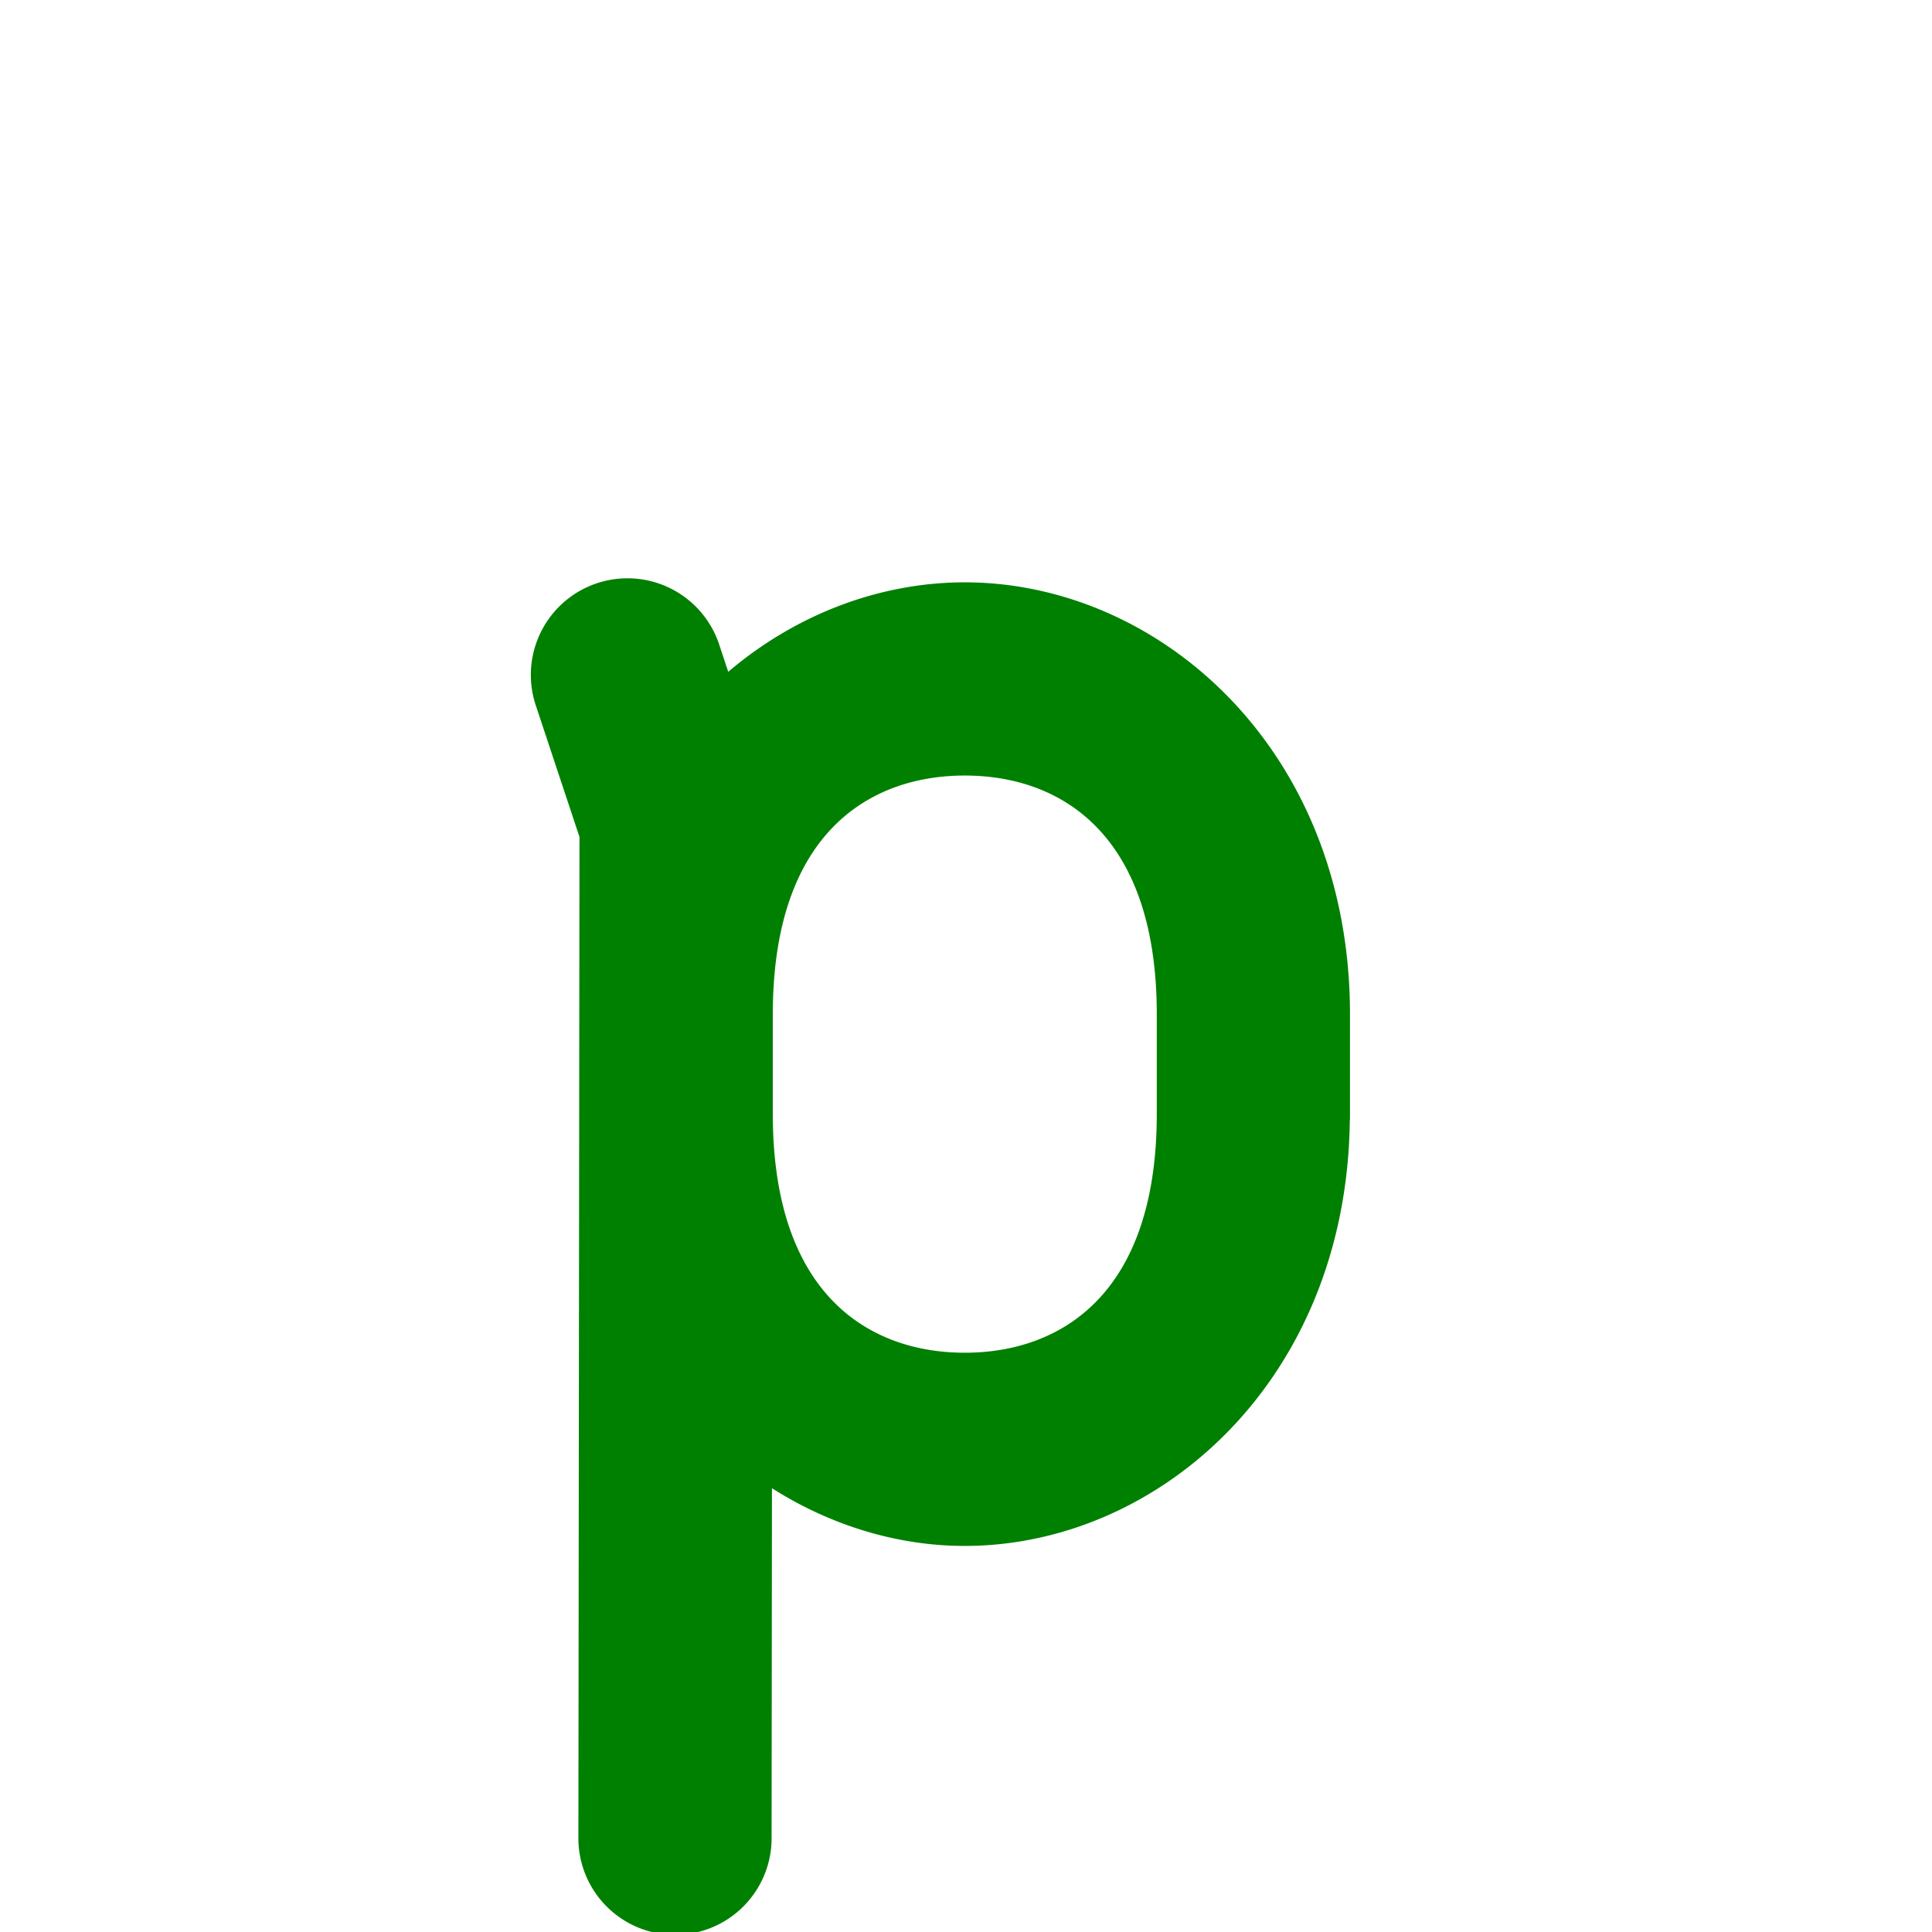 <?xml version="1.0" encoding="UTF-8" standalone="no"?>
<!-- Created with Inkscape (http://www.inkscape.org/) -->

<svg
   xmlns:dc="http://purl.org/dc/elements/1.1/"
   xmlns:cc="http://creativecommons.org/ns#"
   xmlns:rdf="http://www.w3.org/1999/02/22-rdf-syntax-ns#"
   xmlns:svg="http://www.w3.org/2000/svg"
   xmlns="http://www.w3.org/2000/svg"
   xmlns:sodipodi="http://sodipodi.sourceforge.net/DTD/sodipodi-0.dtd"
   xmlns:inkscape="http://www.inkscape.org/namespaces/inkscape"
   width="1000"
   height="1000"
   id="svg3785"
   version="1.1"
   inkscape:version="0.48.3.1 r9886"
   sodipodi:docname="p-proto.svg">
  <defs
     id="defs5498" />
  <sodipodi:namedview
     inkscape:window-height="744"
     inkscape:window-width="1317"
     inkscape:pageshadow="2"
     inkscape:pageopacity="0.0"
     borderopacity="1.0"
     bordercolor="#666666"
     pagecolor="#ffffff"
     id="base"
     showgrid="true"
     showguides="true"
     inkscape:guide-bbox="true"
     inkscape:zoom="0.454"
     inkscape:cx="431.11"
     inkscape:cy="461.68"
     inkscape:window-x="49"
     inkscape:window-y="24"
     inkscape:current-layer="g3954"
     inkscape:window-maximized="1">
    <sodipodi:guide
       orientation="horizontal"
       position="200"
       id="guide5596" />
    <inkscape:grid
       empspacing="4"
       visible="true"
       enabled="true"
       snapvisiblegridlinesonly="true"
       spacingx="25px"
       spacingy="25px"
       type="xygrid"
       id="grid3792" />
  </sodipodi:namedview>
  <g
     inkscape:label="Layer 1"
     inkscape:groupmode="layer"
     id="layer1">
    <g
       transform="translate(-25,-1127.362)"
       id="g3954"
       style="stroke-width:100;stroke-miterlimit:4;stroke-dasharray:none">
      <path
         style="font-size:medium;font-style:normal;font-variant:normal;font-weight:normal;font-stretch:normal;text-indent:0;text-align:start;text-decoration:none;line-height:normal;letter-spacing:normal;word-spacing:normal;text-transform:none;direction:ltr;block-progression:tb;writing-mode:lr-tb;text-anchor:start;baseline-shift:baseline;color:#000000;fill:#008000;fill-opacity:1;stroke:none;stroke-width:100;marker:none;visibility:visible;display:inline;overflow:visible;enable-background:accumulate;font-family:Sans;-inkscape-font-specification:Sans"
         d="m 348,1426.719 a 50.005,50.005 0 0 0 -45.469,66.375 l 22.406,67.469 -0.562,517.5 a 50.005,50.005 0 1 0 100,0.094 l 0.188,-180.5 c 30.403,19.289 64.958,29.875 99.812,29.875 99.608,0 197.514,-84.839 199.281,-219.937 8.2e-4,-0.063 0.03,-0.124 0.031,-0.188 a 50.005,50.005 0 0 0 0.062,-3.5 l 0,-51.5 c 0,-137.259 -98.856,-223.625 -199.375,-223.625 -43.814,0 -87.303,16.433 -122.438,46.313 l -4.469,-13.469 A 50.005,50.005 0 0 0 348,1426.719 z m 176.375,102.062 c 48.861,0 99.375,29.384 99.375,123.625 l 0,51.5 c 0,94.241 -50.514,123.625 -99.375,123.625 -48.861,0 -99.375,-29.384 -99.375,-123.625 l 0,-51.5 c 0,-94.241 50.514,-123.625 99.375,-123.625 z"
         id="path2990"
         inkscape:connector-curvature="0" />
    </g>
  </g>
</svg>
